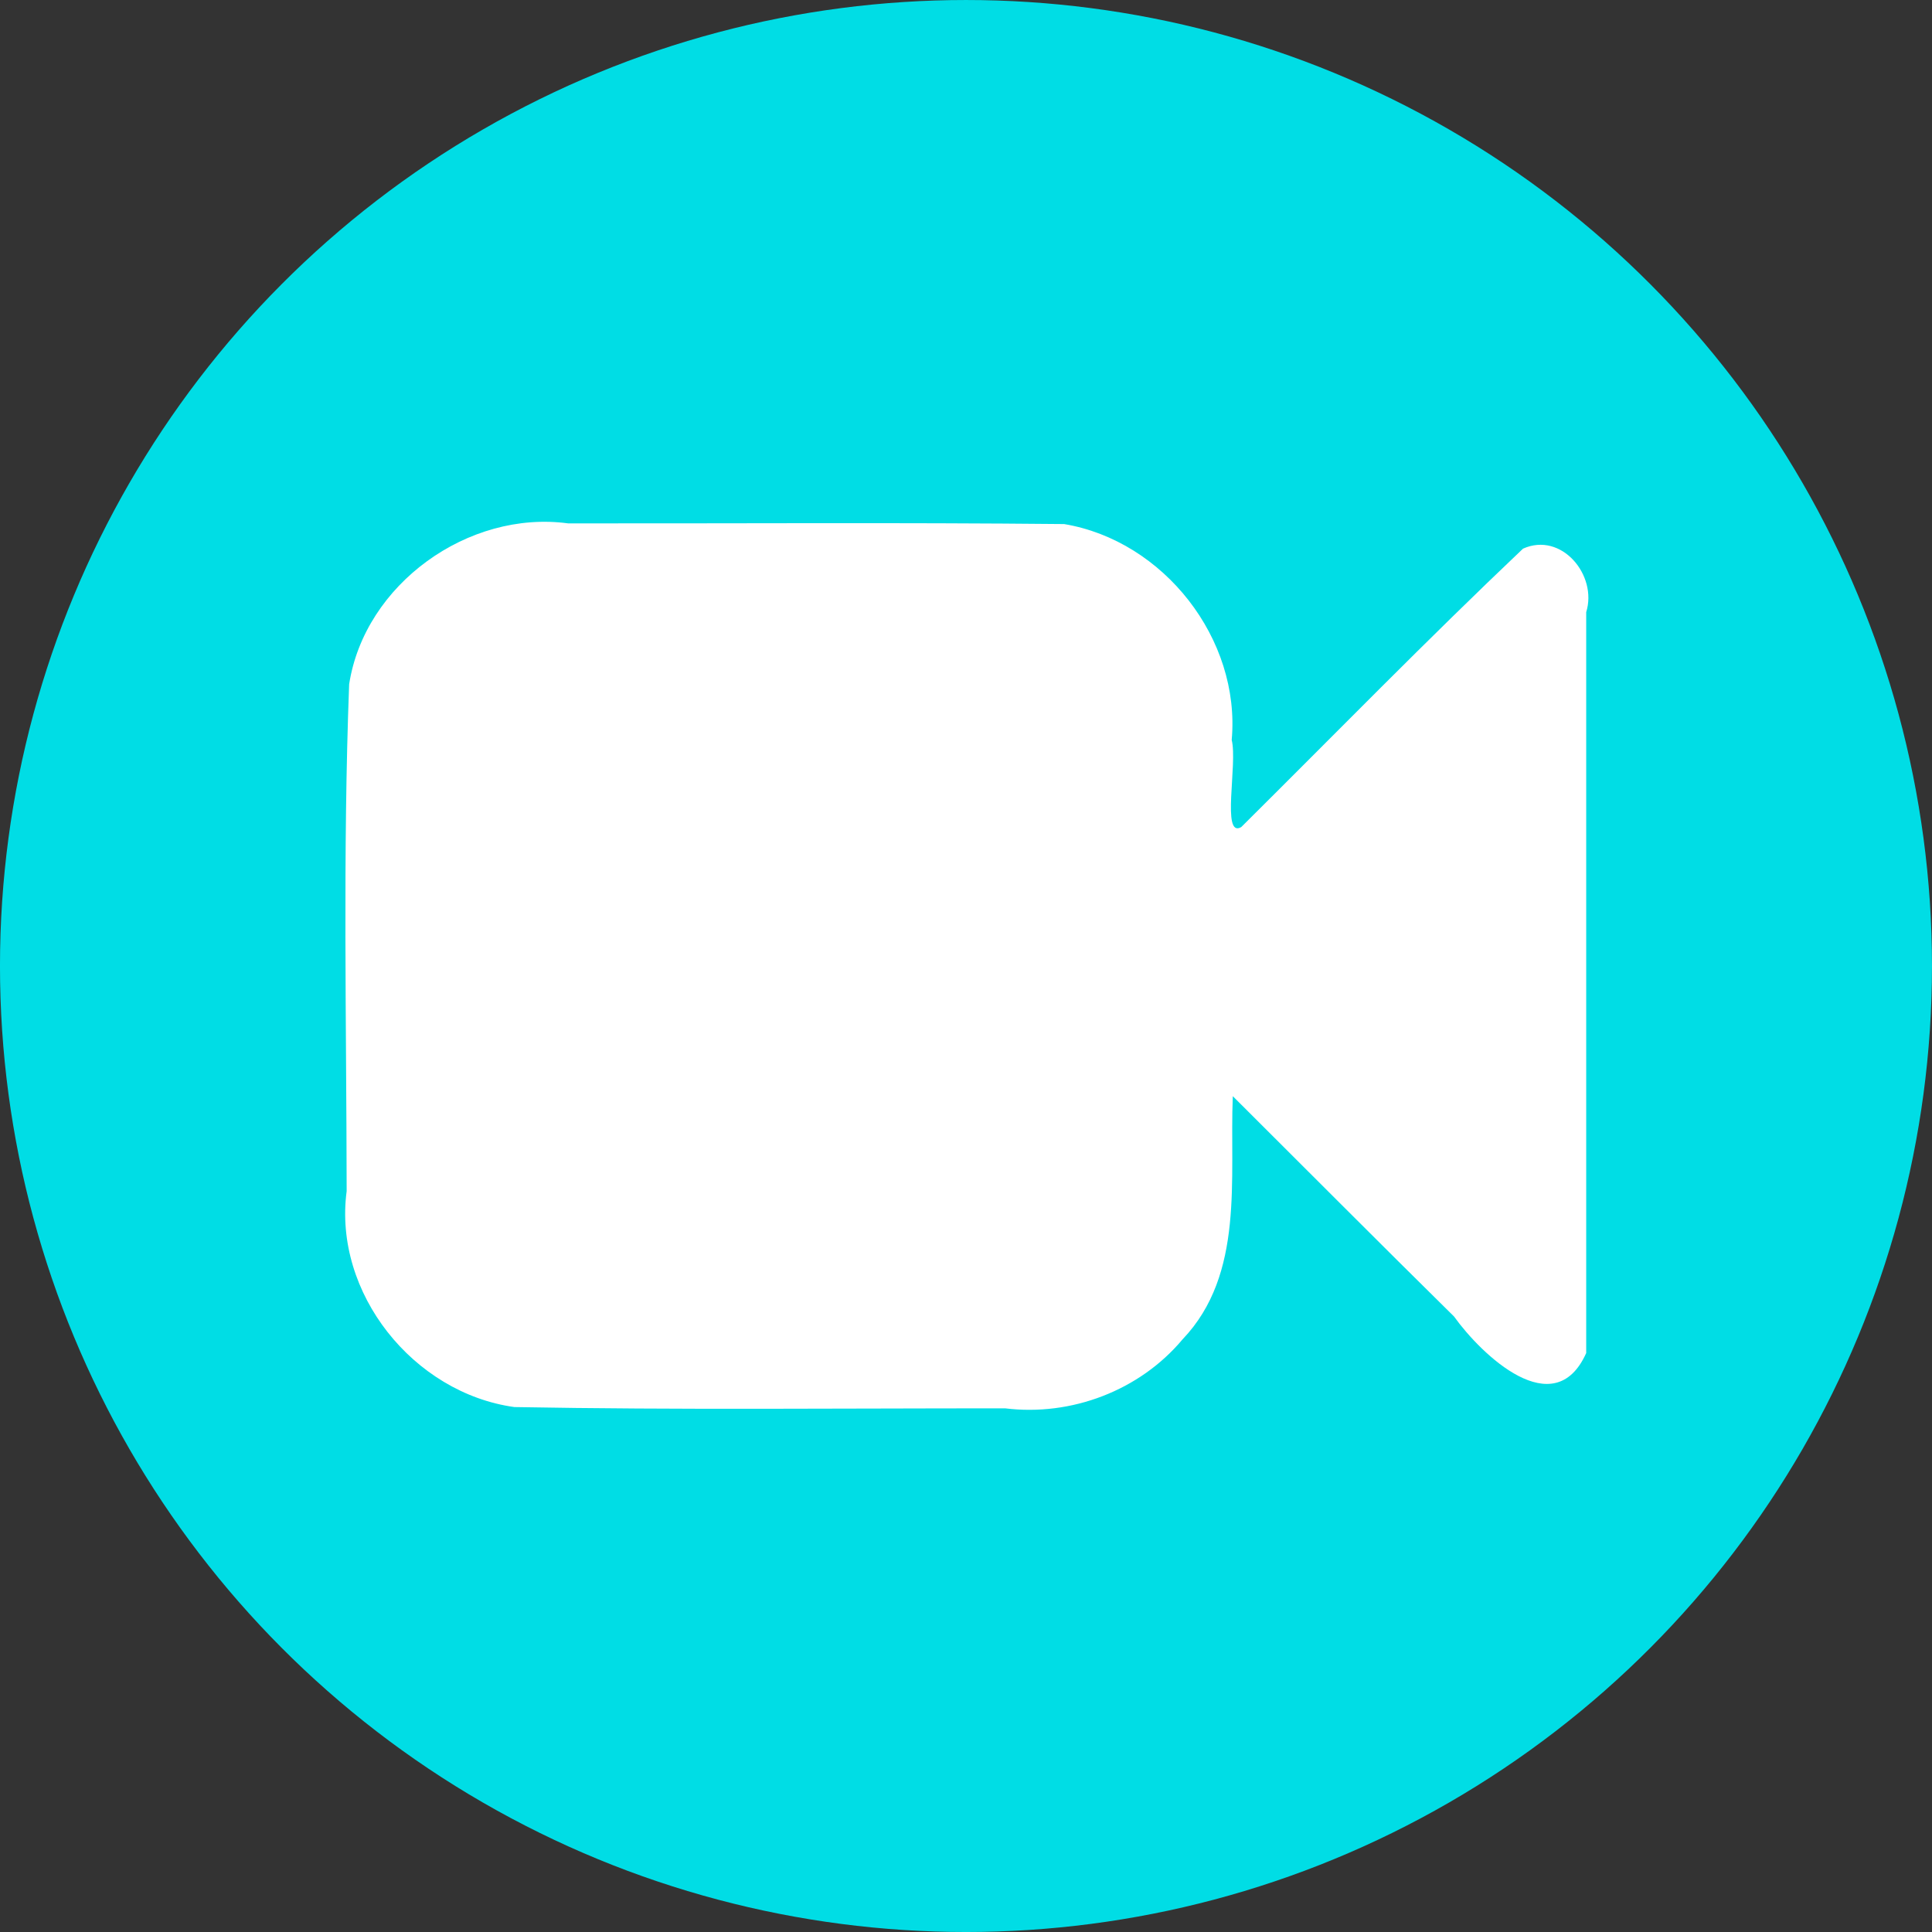<?xml version="1.0" encoding="UTF-8" standalone="no"?>
<!-- Created with Inkscape (http://www.inkscape.org/) -->

<svg
   xmlns:dc="http://purl.org/dc/elements/1.1/"
   xmlns:cc="http://creativecommons.org/ns#"
   xmlns:rdf="http://www.w3.org/1999/02/22-rdf-syntax-ns#"
   xmlns:svg="http://www.w3.org/2000/svg"
   xmlns="http://www.w3.org/2000/svg"
   xmlns:sodipodi="http://sodipodi.sourceforge.net/DTD/sodipodi-0.dtd"
   xmlns:inkscape="http://www.inkscape.org/namespaces/inkscape"
   id="svg2"
   version="1.1"
   inkscape:version="0.91 r13725"
   xml:space="preserve"
   width="100"
   height="100"
   viewBox="0 0 100 100"
   sodipodi:docname="audio-video-recording.svg"><rect x="0" y="0" width="100" height="100" fill="#333333" stroke="none"/><defs
     id="defs6"><clipPath
       clipPathUnits="userSpaceOnUse"
       id="clipPath16"><path
         d="M 0,0 800,0 800,800 0,800 0,0 Z"
         id="path18"
         inkscape:connector-curvature="0" /></clipPath><radialGradient
       fx="0"
       fy="0"
       cx="0"
       cy="0"
       r="1"
       gradientUnits="userSpaceOnUse"
       gradientTransform="matrix(347.298,347.298,347.298,-347.298,409.092,387.91)"
       spreadMethod="pad"
       id="radialGradient24"><stop
         style="stop-opacity:1;stop-color:#ffffff"
         offset="0"
         id="stop26" /><stop
         style="stop-opacity:1;stop-color:#ffffff"
         offset="0.229"
         id="stop28" /><stop
         style="stop-opacity:1;stop-color:#9db3c0"
         offset="1"
         id="stop30" /></radialGradient><clipPath
       clipPathUnits="userSpaceOnUse"
       id="clipPath38"><path
         d="M 0,800 800,800 800,0 0,0 0,800 Z"
         id="path40"
         inkscape:connector-curvature="0" /></clipPath><clipPath
       clipPathUnits="userSpaceOnUse"
       id="clipPath158"><path
         d="m 179.614,164.774 440.772,0 0,-70.815 -440.772,0 0,70.815 z"
         id="path160"
         inkscape:connector-curvature="0" /></clipPath><clipPath
       clipPathUnits="userSpaceOnUse"
       id="clipPath162"><path
         d="m 620.386,129.369 c 0,-19.558 -98.667,-35.41 -220.388,-35.41 -121.714,0 -220.384,15.852 -220.384,35.41 0,19.556 98.67,35.405 220.384,35.405 121.721,0 220.388,-15.849 220.388,-35.405"
         id="path164"
         inkscape:connector-curvature="0" /></clipPath><clipPath
       clipPathUnits="userSpaceOnUse"
       id="clipPath166"><path
         d="m -32767,32767 65534,0 0,-65534 -65534,0 0,65534 z"
         id="path168"
         inkscape:connector-curvature="0" /></clipPath><radialGradient
       fx="0"
       fy="0"
       cx="0"
       cy="0"
       r="1"
       gradientUnits="userSpaceOnUse"
       gradientTransform="matrix(207.651,0,0,-29.743,400,129.366)"
       spreadMethod="pad"
       id="radialGradient170"><stop
         style="stop-opacity:1;stop-color:#ffffff"
         offset="0"
         id="stop172" /><stop
         style="stop-opacity:0;stop-color:#ffffff"
         offset="1"
         id="stop174" /></radialGradient><mask
       maskUnits="userSpaceOnUse"
       x="0"
       y="0"
       width="1"
       height="1"
       id="mask176"><g
         id="g178"><g
           clip-path="url(#clipPath166)"
           id="g180"><g
             id="g182"><g
               id="g184"><path
                 d="m -32767,32767 65534,0 0,-65534 -65534,0 0,65534 z"
                 style="fill:url(#radialGradient170);stroke:none"
                 id="path186"
                 inkscape:connector-curvature="0" /></g></g></g></g></mask><radialGradient
       fx="0"
       fy="0"
       cx="0"
       cy="0"
       r="1"
       gradientUnits="userSpaceOnUse"
       gradientTransform="matrix(207.651,0,0,-29.743,400,129.366)"
       spreadMethod="pad"
       id="radialGradient188"><stop
         style="stop-opacity:1;stop-color:#808080"
         offset="0"
         id="stop190" /><stop
         style="stop-opacity:1;stop-color:#cccbcb"
         offset="1"
         id="stop192" /></radialGradient></defs><sodipodi:namedview
     pagecolor="#ffffff"
     bordercolor="#666666"
     borderopacity="1"
     objecttolerance="10"
     gridtolerance="10"
     guidetolerance="10"
     inkscape:pageopacity="0"
     inkscape:pageshadow="2"
     inkscape:window-width="1440"
     inkscape:window-height="851"
     id="namedview4"
     showgrid="false"
     fit-margin-top="0"
     fit-margin-left="0"
     fit-margin-right="0"
     fit-margin-bottom="0"
     inkscape:zoom="3.776"
     inkscape:cx="102.07835"
     inkscape:cy="38.111258"
     inkscape:window-x="701"
     inkscape:window-y="118"
     inkscape:window-maximized="0"
     inkscape:current-layer="g34" /><g
     id="g10"
     inkscape:groupmode="layer"
     inkscape:label="338"
     transform="matrix(1.25,0,0,-1.25,-128.232,420.223)"><g
       id="g34"><g
         id="g4688"><circle
           style="fill:#00dde5;fill-opacity:1"
           id="circle4641"
           cx="142.585"
           cy="296.178"
           r="40" /><path
           inkscape:connector-curvature="0"
           id="path4599"
           d="m 123.885,277.915 c -4.175,0.577 -7.507,4.716 -6.945,8.942 -0.008,6.995 -0.162,13.998 0.103,20.987 0.64,4.146 4.939,7.224 9.069,6.662 6.846,-0.007 13.692,0.04 20.538,-0.028 4.124,-0.69 7.314,-4.762 6.938,-8.94 0.25,-0.987 -0.44,-4.091 0.395,-3.607 3.88,3.852 7.7,7.766 11.668,11.529 1.597,0.715 3.093,-1.108 2.616,-2.629 0,-10.226 0,-20.453 0,-30.679 -1.326,-2.958 -4.337,-0.072 -5.472,1.512 -3.07,3.026 -6.108,6.082 -9.162,9.124 -0.139,-3.401 0.502,-7.363 -2.079,-10.068 -1.776,-2.123 -4.61,-3.196 -7.347,-2.858 -6.773,0.003 -13.548,-0.07 -20.32,0.053 z"
           style="fill:#ffffff" /></g></g></g></svg>